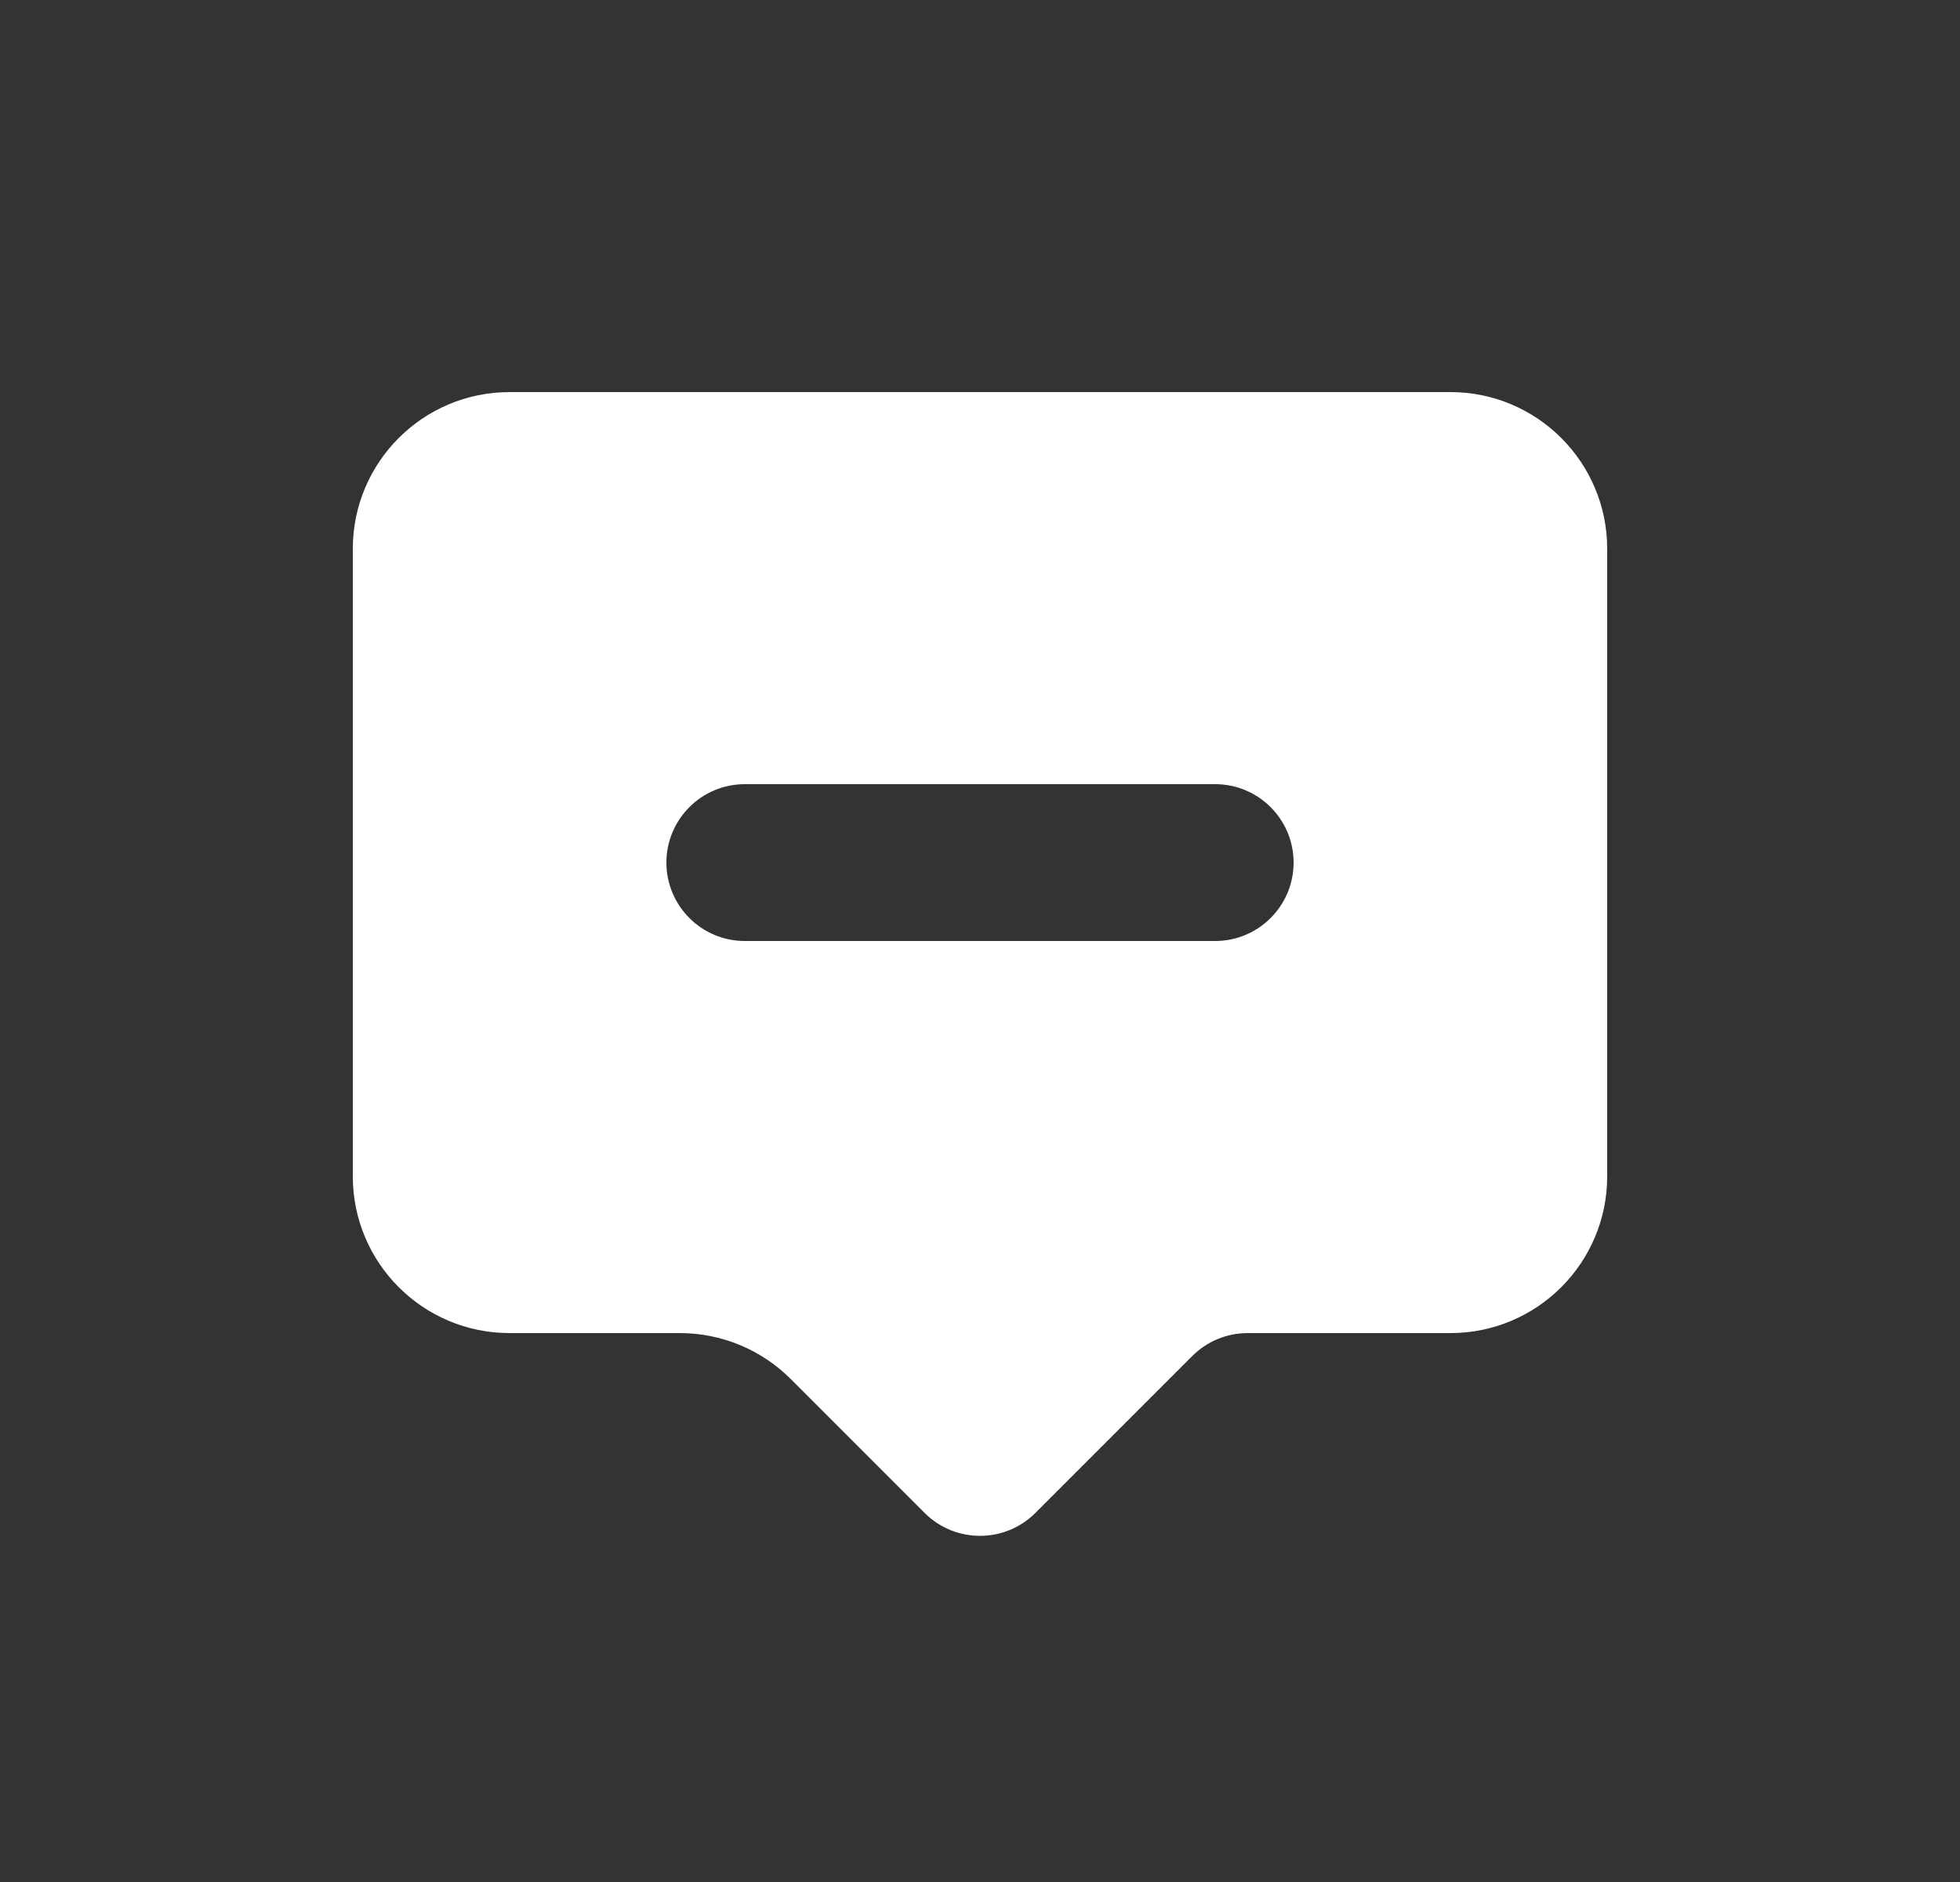 <svg width="25" height="24" viewBox="0 0 25 24" fill="none" xmlns="http://www.w3.org/2000/svg">
<rect x="0" y="0" width="25" height="24" fill="#333333" stroke="none"/>
<path fill-rule="evenodd" clip-rule="evenodd" d="M6.5 5C5.395 5 4.5 5.895 4.5 7V15C4.5 16.105 5.395 17 6.5 17H8.672C9.202 17 9.711 17.211 10.086 17.586L11.793 19.293C12.183 19.683 12.817 19.683 13.207 19.293L15.207 17.293C15.395 17.105 15.649 17 15.914 17H18.5C19.605 17 20.5 16.105 20.5 15V7C20.5 5.895 19.605 5 18.5 5H6.5ZM9.5 10C8.948 10 8.5 10.448 8.5 11C8.5 11.552 8.948 12 9.5 12L15.5 12C16.052 12 16.5 11.552 16.5 11C16.5 10.448 16.052 10 15.5 10L9.5 10Z" fill="white"/>
</svg>
